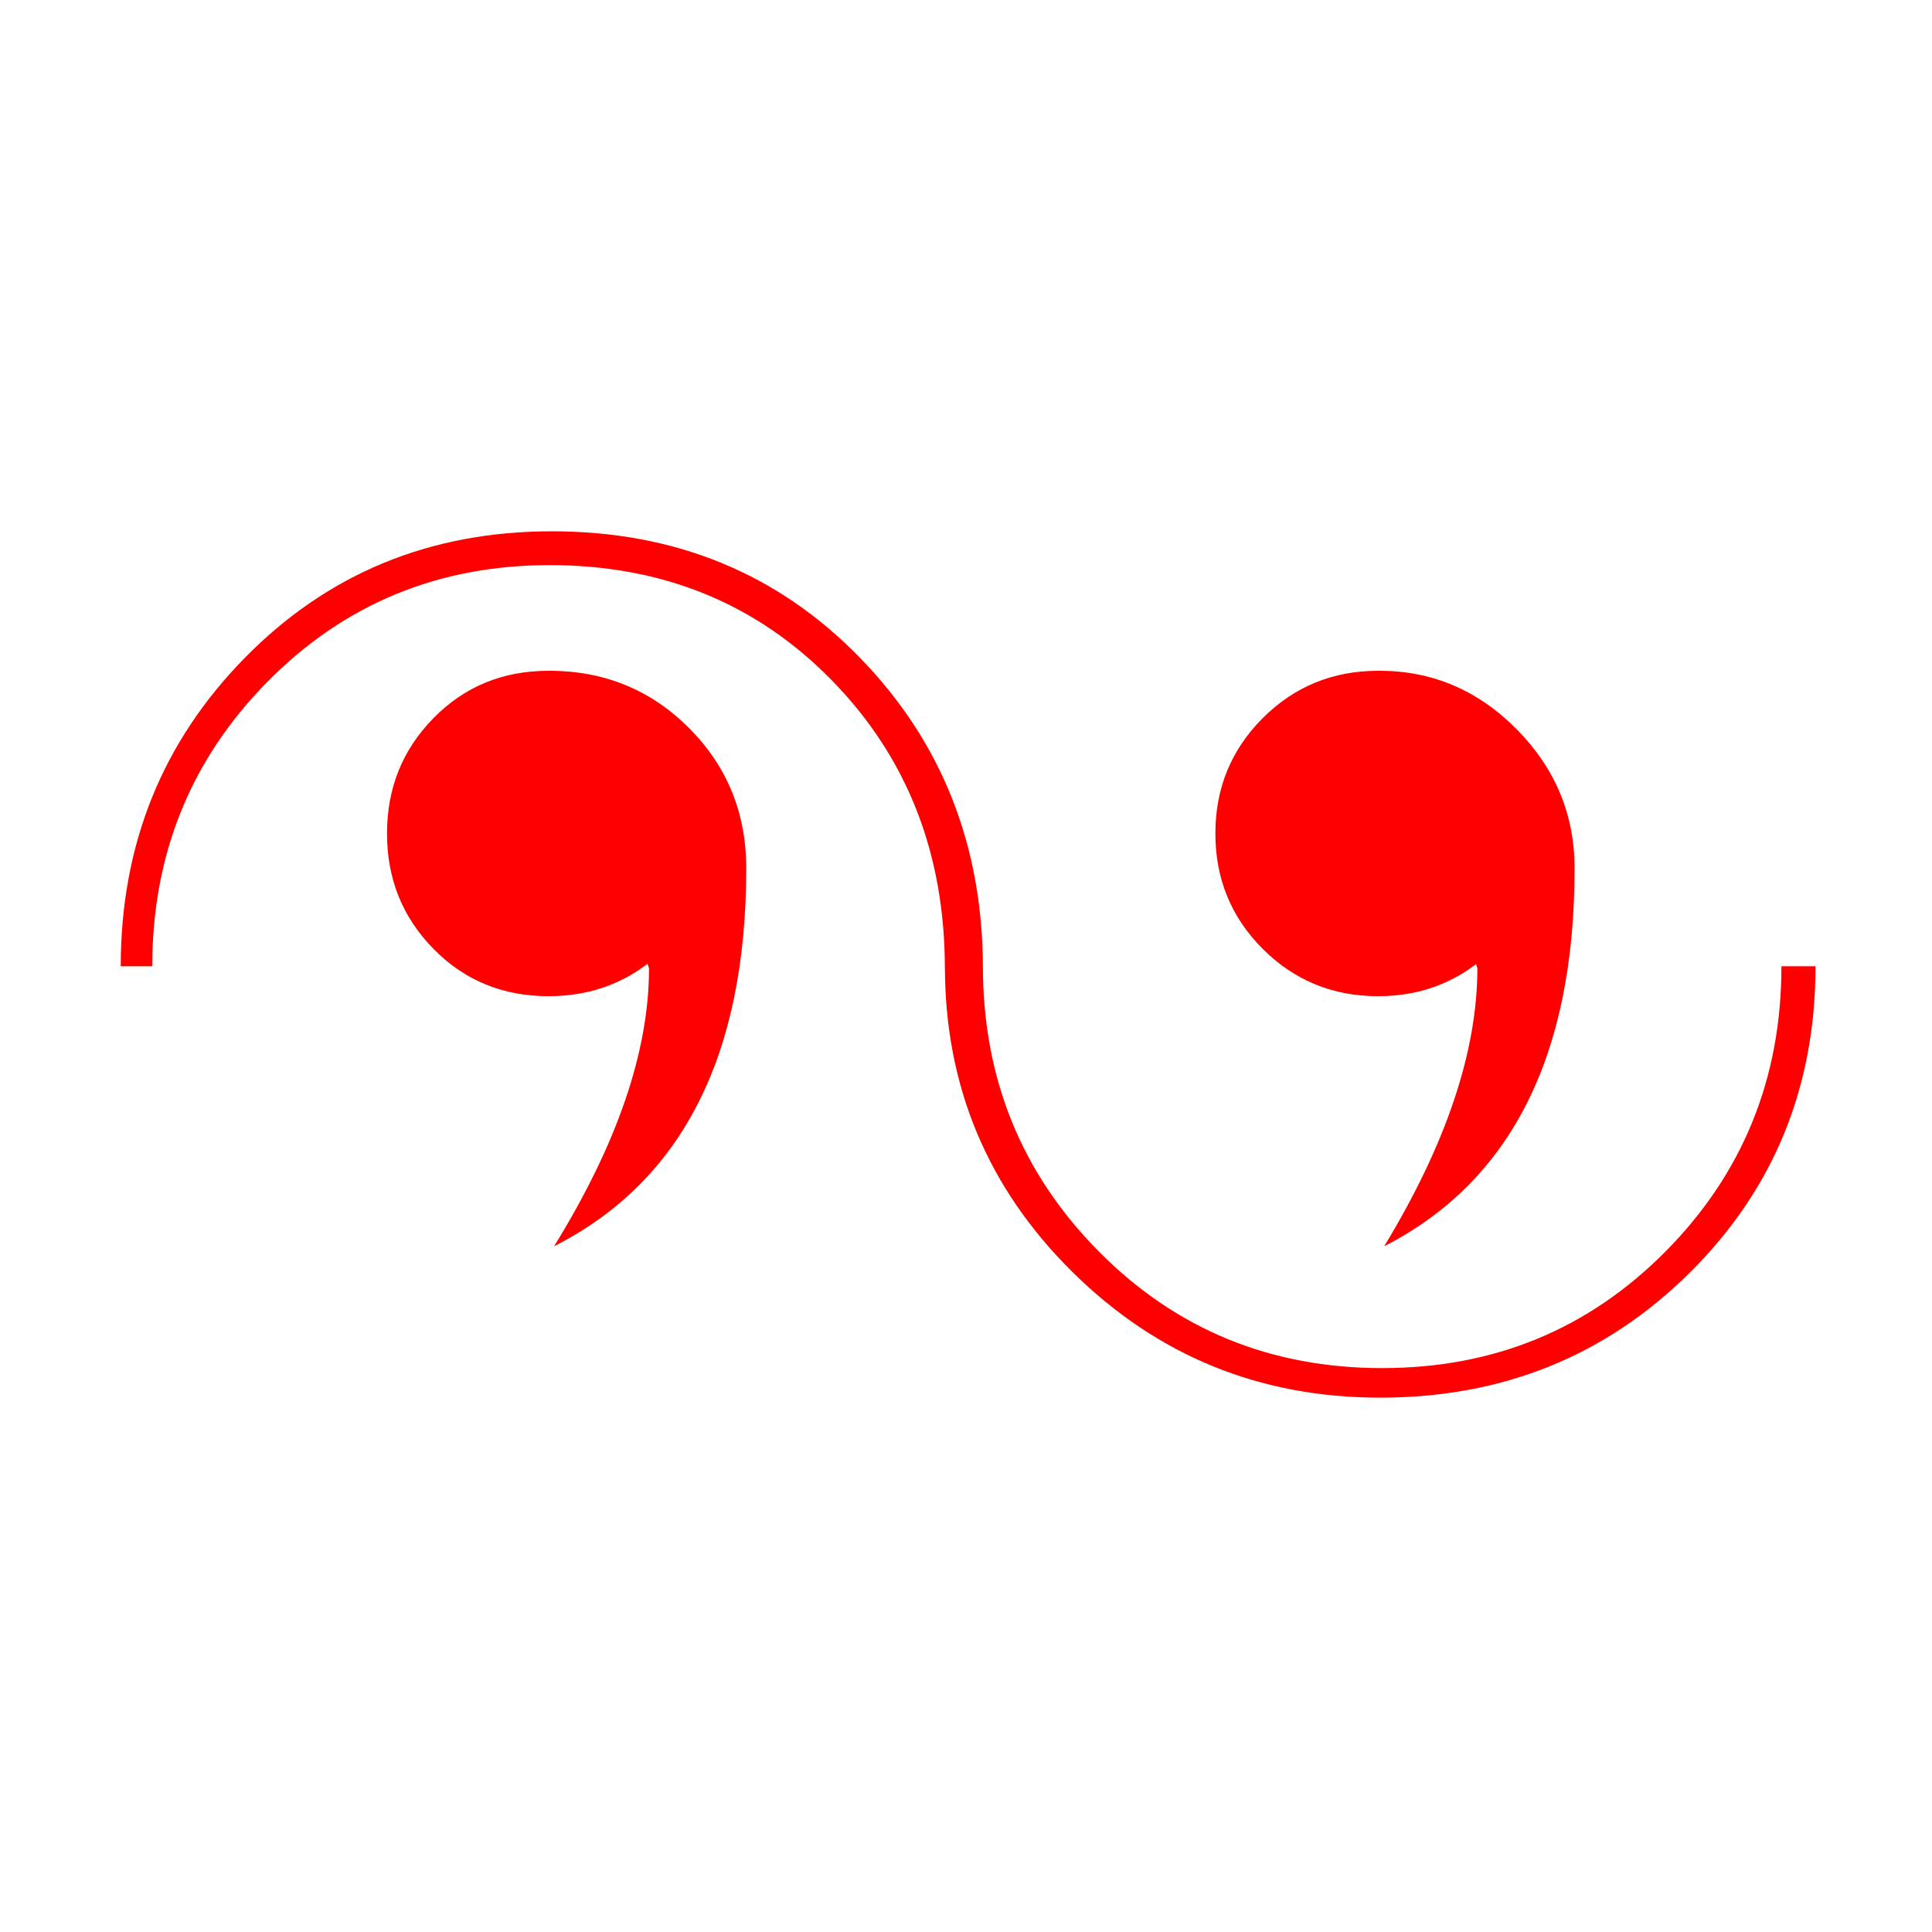 <?xml version="1.0"?>
<!DOCTYPE svg PUBLIC "-//W3C//DTD SVG 1.1//EN" "http://www.w3.org/Graphics/SVG/1.1/DTD/svg11.dtd" >
<!-- SVG content generated using Symbology Configuration Management System (SCMS) -->
<!-- Systematic Software Engineering Ltd. - www.systematic.co.uk - do not remove  -->
<svg id="WA--RRDF-------" width="400px" height="400px" viewBox="0 0 400 400">
<g >
<svg viewBox="0 0 400 400" id="_0.WA--RRDF-------" width="400px" height="400px"><g transform="translate(25 110) scale(7 7)"><path d="M12.689 1 C9.391 1 6.605 2.152 4.336 4.453 C2.067 6.754 0.932 9.558 0.932 12.865      L0 12.865 C0 9.271 1.225 6.23 3.674 3.738 C6.123 1.246 9.148 0 12.75 0 C16.398      0 19.436 1.246 21.861 3.738 C24.286 6.23 25.5 9.297 25.5 12.938 L24.375 12.938      C24.375 9.536 23.264 6.694 21.041 4.417 C18.818 2.14 16.033 1 12.689 1      zM17.5 8.938 C17.5 10.28 17.029 11.417 16.088 12.35 C15.147 13.283 14.002 13.75      12.65 13.75 C11.298 13.75 10.166 13.283 9.25 12.35 C8.332 11.416 7.875      10.28 7.875 8.938 C7.875 7.598 8.332 6.459 9.25 5.526 C10.166 4.592 11.299 4.126      12.65 4.126 C14.001 4.126 15.146 4.593 16.088 5.526 C17.03 6.459 17.5 7.598      17.5 8.938 zM12.672 4.125 C14.303 4.125 15.682 4.691 16.809 5.82 C17.936      6.951 18.5 8.334 18.5 9.967 C18.5 15.498 16.605 19.225 12.816 21.147 C14.687      18.12 15.625 15.377 15.625 12.924 zM37.309 24.75 C40.622 24.75 43.416 23.598      45.698 21.293 C47.977 18.988 49.118 16.18 49.118 12.865 L50.126 12.865 C50.126      16.451 48.884 19.472 46.401 21.933 C43.917 24.394 40.868 25.624 37.251      25.624 C33.683 25.624 30.646 24.382 28.138 21.897 C25.63 19.412 24.376 16.401      24.376 12.864 L25.5 12.864 C25.5 16.178 26.639 18.987 28.92 21.292 C31.199      23.598 33.996 24.75 37.309 24.75 zM42 8.938 C42 10.28 41.533 11.417 40.6      12.35 C39.667 13.283 38.528 13.75 37.188 13.75 C35.846 13.75 34.709 13.283 33.776      12.35 C32.843 11.417 32.376 10.28 32.376 8.938 C32.376 7.598 32.843 6.459      33.776 5.526 C34.709 4.593 35.846 4.126 37.188 4.126 C38.528 4.126 39.667      4.593 40.6 5.526 C41.533 6.459 42 7.598 42 8.938 zM37.225 4.125 C38.793 4.125      40.149 4.703 41.289 5.857 C42.429 7.011 43 8.381 43 9.967 C43 15.498 41.123      19.225 37.369 21.147 C39.205 18.12 40.125 15.377 40.125 12.924 z" style="fill:rgb(255,0,0)"></path>
</g>
</svg>

</g>
</svg>